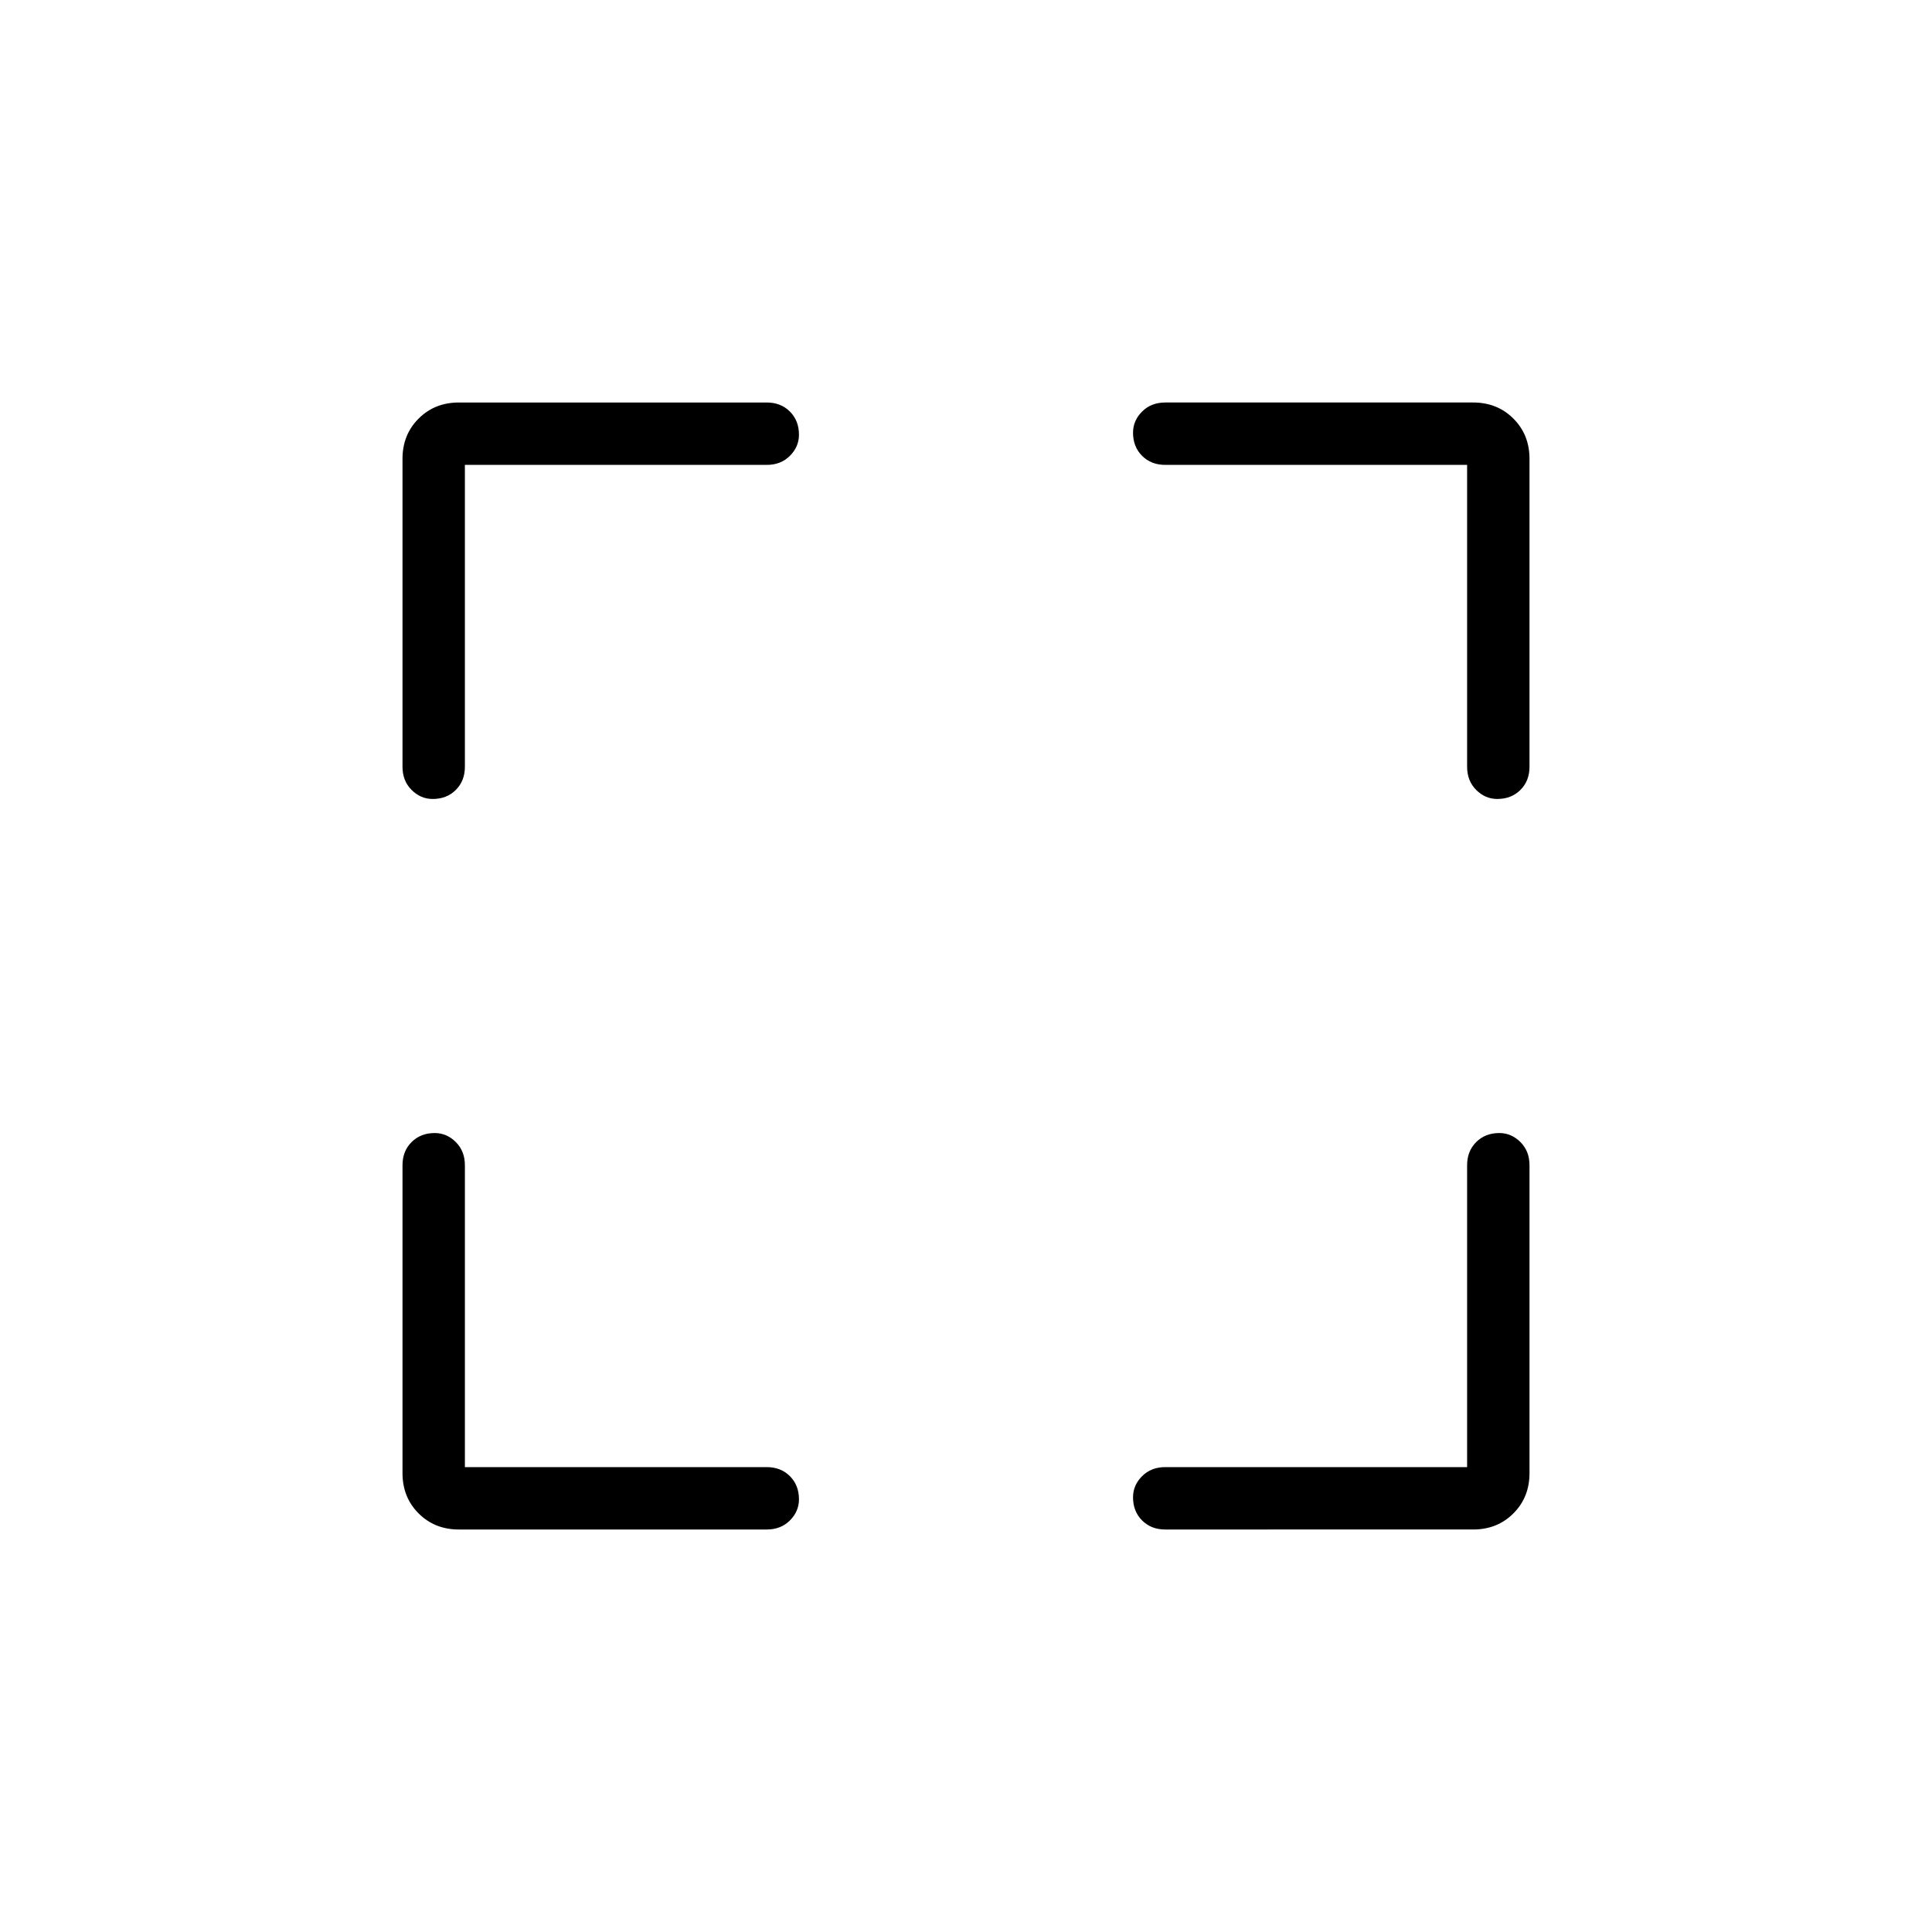 <svg xmlns="http://www.w3.org/2000/svg" width="48" height="48" viewBox="0 0 48 48"><path d="M11.4 38q-.6 0-1-.4t-.4-1v-7.65q0-.35.225-.575.225-.225.575-.225.3 0 .525.225.225.225.225.575v7.5h7.5q.35 0 .575.225.225.225.225.575 0 .3-.225.525Q19.4 38 19.05 38Zm-.65-18.15q-.3 0-.525-.225Q10 19.4 10 19.05V11.4q0-.6.4-1t1-.4h7.65q.35 0 .575.225.225.225.225.575 0 .3-.225.525-.225.225-.575.225h-7.5v7.5q0 .35-.225.575-.225.225-.575.225ZM28.95 38q-.35 0-.575-.225-.225-.225-.225-.575 0-.3.225-.525.225-.225.575-.225h7.5v-7.5q0-.35.225-.575.225-.225.575-.225.3 0 .525.225.225.225.225.575v7.65q0 .6-.4 1t-1 .4Zm8.25-18.15q-.3 0-.525-.225-.225-.225-.225-.575v-7.5h-7.5q-.35 0-.575-.225-.225-.225-.225-.575 0-.3.225-.525Q28.6 10 28.95 10h7.65q.6 0 1 .4t.4 1v7.65q0 .35-.225.575-.225.225-.575.225Z"/></svg>